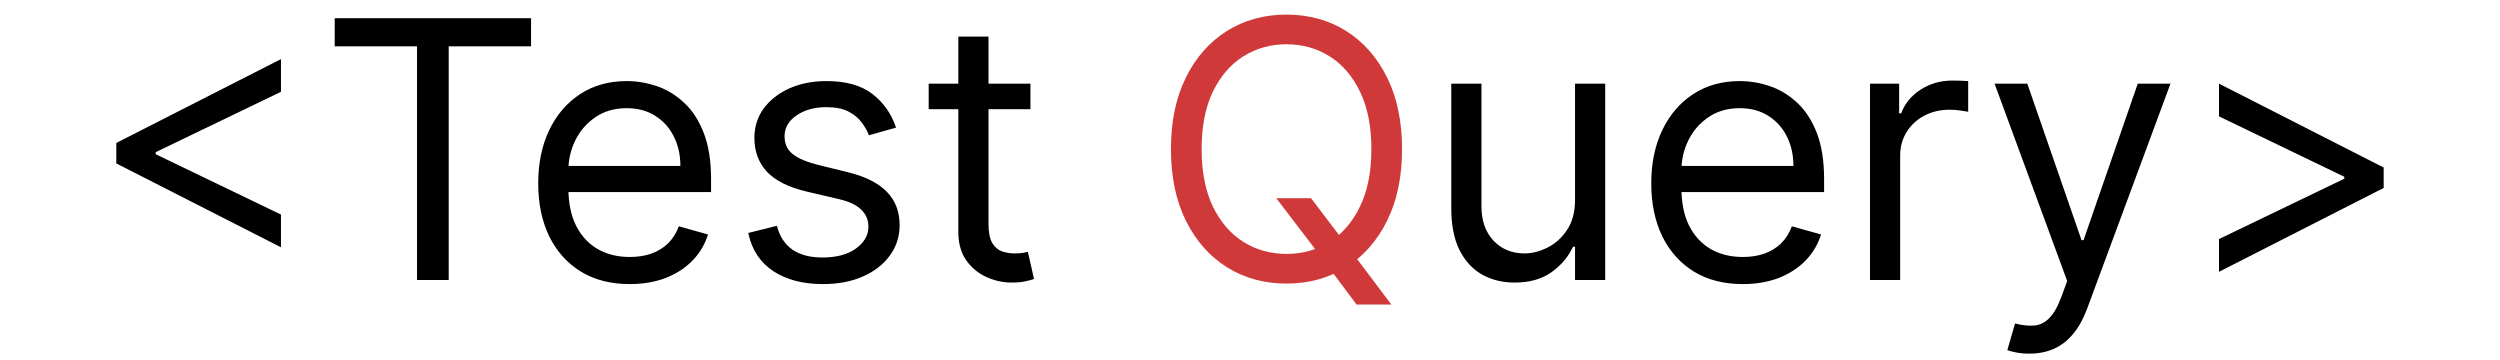 <svg width="125" height="18" viewBox="0 0 115 18" fill="none" xmlns="http://www.w3.org/2000/svg">
<path d="M0.815 8.17V7.148L9.048 2.955V4.591L2.733 7.634L2.784 7.531V7.787L2.733 7.685L9.048 10.727V12.364L0.815 8.17ZM11.735 2.315V0.909H21.553V2.315H17.436V14H15.851V2.315H11.735ZM26.487 14.204C25.541 14.204 24.725 13.996 24.039 13.578C23.357 13.156 22.831 12.568 22.46 11.814C22.094 11.055 21.911 10.173 21.911 9.168C21.911 8.162 22.094 7.276 22.46 6.509C22.831 5.737 23.347 5.136 24.007 4.706C24.672 4.271 25.448 4.054 26.334 4.054C26.845 4.054 27.35 4.139 27.849 4.31C28.348 4.48 28.801 4.757 29.21 5.141C29.619 5.52 29.945 6.023 30.188 6.649C30.431 7.276 30.553 8.047 30.553 8.963V9.602H22.985V8.298H29.019C29.019 7.744 28.908 7.25 28.686 6.815C28.469 6.381 28.158 6.038 27.753 5.786C27.352 5.535 26.879 5.409 26.334 5.409C25.733 5.409 25.213 5.558 24.774 5.857C24.34 6.151 24.005 6.534 23.771 7.007C23.536 7.48 23.419 7.987 23.419 8.528V9.398C23.419 10.139 23.547 10.768 23.803 11.283C24.063 11.795 24.423 12.185 24.883 12.453C25.343 12.717 25.878 12.849 26.487 12.849C26.884 12.849 27.242 12.794 27.561 12.683C27.885 12.568 28.164 12.398 28.399 12.172C28.633 11.942 28.814 11.656 28.942 11.315L30.399 11.724C30.246 12.219 29.988 12.653 29.626 13.028C29.264 13.399 28.816 13.689 28.284 13.898C27.751 14.102 27.152 14.204 26.487 14.204ZM39.802 6.381L38.447 6.764C38.362 6.538 38.236 6.319 38.07 6.106C37.908 5.888 37.686 5.71 37.405 5.569C37.124 5.428 36.764 5.358 36.325 5.358C35.724 5.358 35.223 5.496 34.823 5.773C34.426 6.046 34.228 6.393 34.228 6.815C34.228 7.19 34.364 7.487 34.637 7.704C34.91 7.921 35.336 8.102 35.916 8.247L37.373 8.605C38.251 8.818 38.905 9.144 39.335 9.583C39.766 10.018 39.981 10.578 39.981 11.264C39.981 11.827 39.819 12.329 39.495 12.773C39.176 13.216 38.728 13.565 38.153 13.821C37.578 14.077 36.909 14.204 36.146 14.204C35.144 14.204 34.316 13.987 33.659 13.553C33.003 13.118 32.587 12.483 32.413 11.648L33.845 11.29C33.981 11.818 34.239 12.214 34.618 12.479C35.002 12.743 35.502 12.875 36.12 12.875C36.823 12.875 37.382 12.726 37.795 12.428C38.212 12.125 38.421 11.763 38.421 11.341C38.421 11 38.302 10.714 38.063 10.484C37.825 10.25 37.458 10.075 36.964 9.96L35.328 9.577C34.428 9.364 33.768 9.033 33.346 8.586C32.928 8.134 32.72 7.57 32.72 6.892C32.72 6.338 32.875 5.848 33.186 5.422C33.502 4.996 33.93 4.661 34.471 4.418C35.017 4.175 35.634 4.054 36.325 4.054C37.296 4.054 38.059 4.267 38.613 4.693C39.171 5.119 39.568 5.682 39.802 6.381ZM46.522 4.182V5.46H41.434V4.182H46.522ZM42.916 1.83H44.425V11.188C44.425 11.614 44.487 11.933 44.61 12.146C44.738 12.355 44.9 12.496 45.096 12.568C45.297 12.636 45.508 12.671 45.729 12.671C45.895 12.671 46.032 12.662 46.138 12.645C46.245 12.624 46.33 12.607 46.394 12.594L46.701 13.949C46.598 13.987 46.456 14.026 46.272 14.064C46.089 14.107 45.857 14.128 45.576 14.128C45.15 14.128 44.732 14.036 44.323 13.853C43.918 13.67 43.581 13.391 43.313 13.016C43.049 12.641 42.916 12.168 42.916 11.597V1.83ZM73.752 9.986V4.182H75.26V14H73.752V12.338H73.65C73.419 12.837 73.061 13.261 72.576 13.61C72.09 13.955 71.476 14.128 70.735 14.128C70.121 14.128 69.576 13.994 69.098 13.725C68.621 13.452 68.246 13.043 67.973 12.498C67.701 11.948 67.564 11.256 67.564 10.421V4.182H69.073V10.318C69.073 11.034 69.273 11.605 69.674 12.031C70.079 12.457 70.594 12.671 71.221 12.671C71.596 12.671 71.977 12.575 72.365 12.383C72.757 12.191 73.085 11.897 73.349 11.501C73.618 11.104 73.752 10.599 73.752 9.986ZM82.14 14.204C81.194 14.204 80.378 13.996 79.692 13.578C79.01 13.156 78.484 12.568 78.113 11.814C77.746 11.055 77.563 10.173 77.563 9.168C77.563 8.162 77.746 7.276 78.113 6.509C78.484 5.737 78.999 5.136 79.66 4.706C80.324 4.271 81.1 4.054 81.986 4.054C82.498 4.054 83.003 4.139 83.501 4.31C84 4.48 84.454 4.757 84.863 5.141C85.272 5.52 85.598 6.023 85.841 6.649C86.084 7.276 86.205 8.047 86.205 8.963V9.602H78.637V8.298H84.671C84.671 7.744 84.56 7.25 84.339 6.815C84.121 6.381 83.81 6.038 83.405 5.786C83.005 5.535 82.532 5.409 81.986 5.409C81.385 5.409 80.866 5.558 80.427 5.857C79.992 6.151 79.657 6.534 79.423 7.007C79.189 7.48 79.072 7.987 79.072 8.528V9.398C79.072 10.139 79.199 10.768 79.455 11.283C79.715 11.795 80.075 12.185 80.535 12.453C80.996 12.717 81.53 12.849 82.14 12.849C82.536 12.849 82.894 12.794 83.214 12.683C83.537 12.568 83.817 12.398 84.051 12.172C84.285 11.942 84.466 11.656 84.594 11.315L86.052 11.724C85.898 12.219 85.64 12.653 85.278 13.028C84.916 13.399 84.469 13.689 83.936 13.898C83.403 14.102 82.805 14.204 82.14 14.204ZM88.5 14V4.182H89.957V5.665H90.059C90.239 5.179 90.562 4.785 91.031 4.482C91.5 4.18 92.028 4.028 92.616 4.028C92.727 4.028 92.866 4.031 93.032 4.035C93.198 4.039 93.324 4.045 93.409 4.054V5.588C93.358 5.575 93.241 5.556 93.057 5.531C92.878 5.501 92.689 5.486 92.489 5.486C92.011 5.486 91.585 5.586 91.21 5.786C90.839 5.982 90.545 6.255 90.328 6.604C90.115 6.95 90.008 7.344 90.008 7.787V14H88.5ZM96.468 17.682C96.212 17.682 95.984 17.66 95.784 17.618C95.583 17.579 95.445 17.541 95.368 17.503L95.752 16.173C96.118 16.267 96.442 16.301 96.723 16.276C97.004 16.25 97.254 16.124 97.471 15.898C97.693 15.677 97.895 15.317 98.078 14.818L98.36 14.051L94.729 4.182H96.365L99.076 12.006H99.178L101.888 4.182H103.524L99.357 15.432C99.169 15.939 98.937 16.359 98.66 16.691C98.383 17.028 98.061 17.277 97.695 17.439C97.333 17.601 96.924 17.682 96.468 17.682ZM114.183 9.398L105.95 13.591V11.954L112.265 8.912L112.214 9.014V8.759L112.265 8.861L105.95 5.818V4.182L114.183 8.375V9.398Z" fill="black"/>
<path d="M58.814 9.909H60.552L62.01 11.827L62.393 12.338L64.566 15.227H62.828L61.396 13.31L61.038 12.824L58.814 9.909ZM65.103 7.455C65.103 8.835 64.854 10.028 64.356 11.034C63.857 12.04 63.173 12.815 62.304 13.361C61.434 13.906 60.441 14.179 59.325 14.179C58.209 14.179 57.216 13.906 56.346 13.361C55.477 12.815 54.793 12.04 54.294 11.034C53.796 10.028 53.547 8.835 53.547 7.455C53.547 6.074 53.796 4.881 54.294 3.875C54.793 2.869 55.477 2.094 56.346 1.548C57.216 1.003 58.209 0.73 59.325 0.73C60.441 0.73 61.434 1.003 62.304 1.548C63.173 2.094 63.857 2.869 64.356 3.875C64.854 4.881 65.103 6.074 65.103 7.455ZM63.569 7.455C63.569 6.321 63.38 5.364 63 4.585C62.625 3.805 62.116 3.214 61.473 2.814C60.834 2.413 60.117 2.213 59.325 2.213C58.532 2.213 57.814 2.413 57.171 2.814C56.532 3.214 56.022 3.805 55.643 4.585C55.268 5.364 55.081 6.321 55.081 7.455C55.081 8.588 55.268 9.545 55.643 10.325C56.022 11.104 56.532 11.695 57.171 12.095C57.814 12.496 58.532 12.696 59.325 12.696C60.117 12.696 60.834 12.496 61.473 12.095C62.116 11.695 62.625 11.104 63 10.325C63.38 9.545 63.569 8.588 63.569 7.455Z" fill="#CF3939"/>
</svg>
